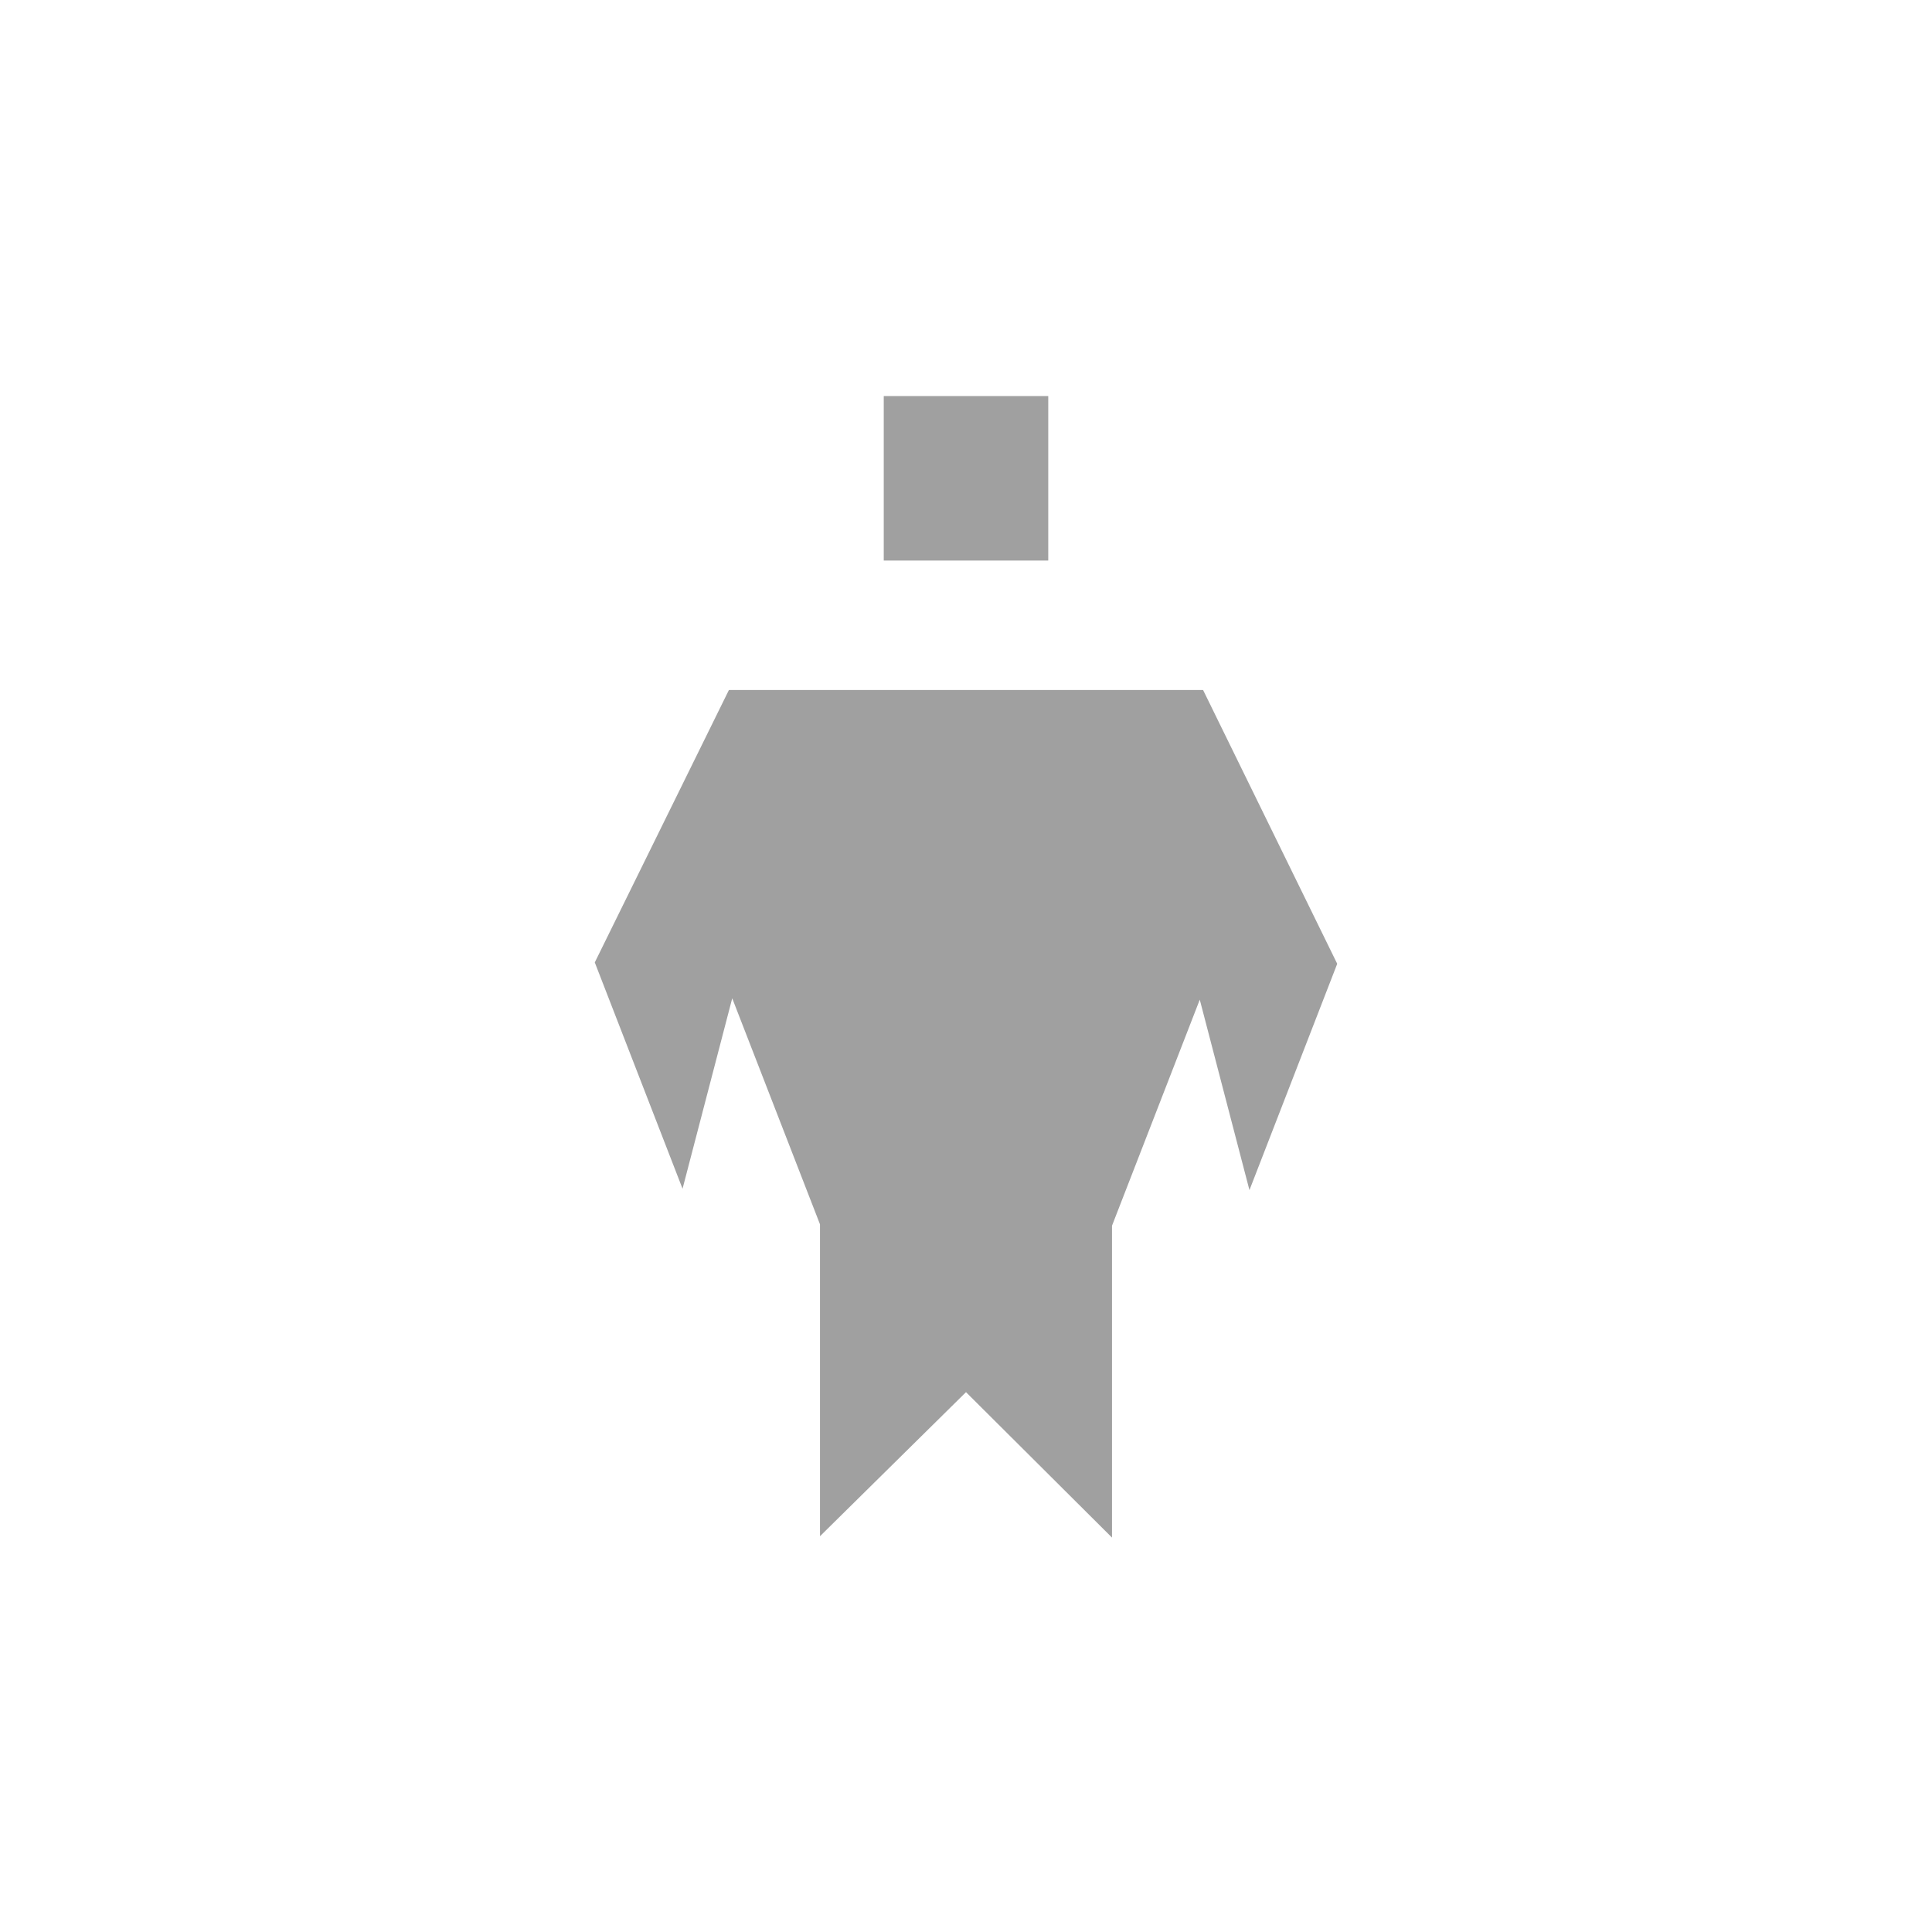 <svg id="레이어_1" data-name="레이어 1" xmlns="http://www.w3.org/2000/svg" viewBox="0 0 70 70">
  <g>
    <g id="그룹_1330" data-name="그룹 1330">
      <path id="패스_2136" data-name="패스 2136" d="M26.41,25H43.59l4.86,9.92-3.18,8.2-1.8-6.9-3.18,8.19v11.3L35,50.44l-5.29,5.22V44.36l-3.18-8.19-1.8,6.9-3.18-8.2Z" fill="#a0a0a0"/>
      <rect id="사각형_1889" data-name="사각형 1889" x="32.02" y="14.35" width="5.96" height="5.96" fill="#a0a0a0"/>
    </g>
    <rect width="70" height="70" fill="none"/>
  </g>
</svg>
